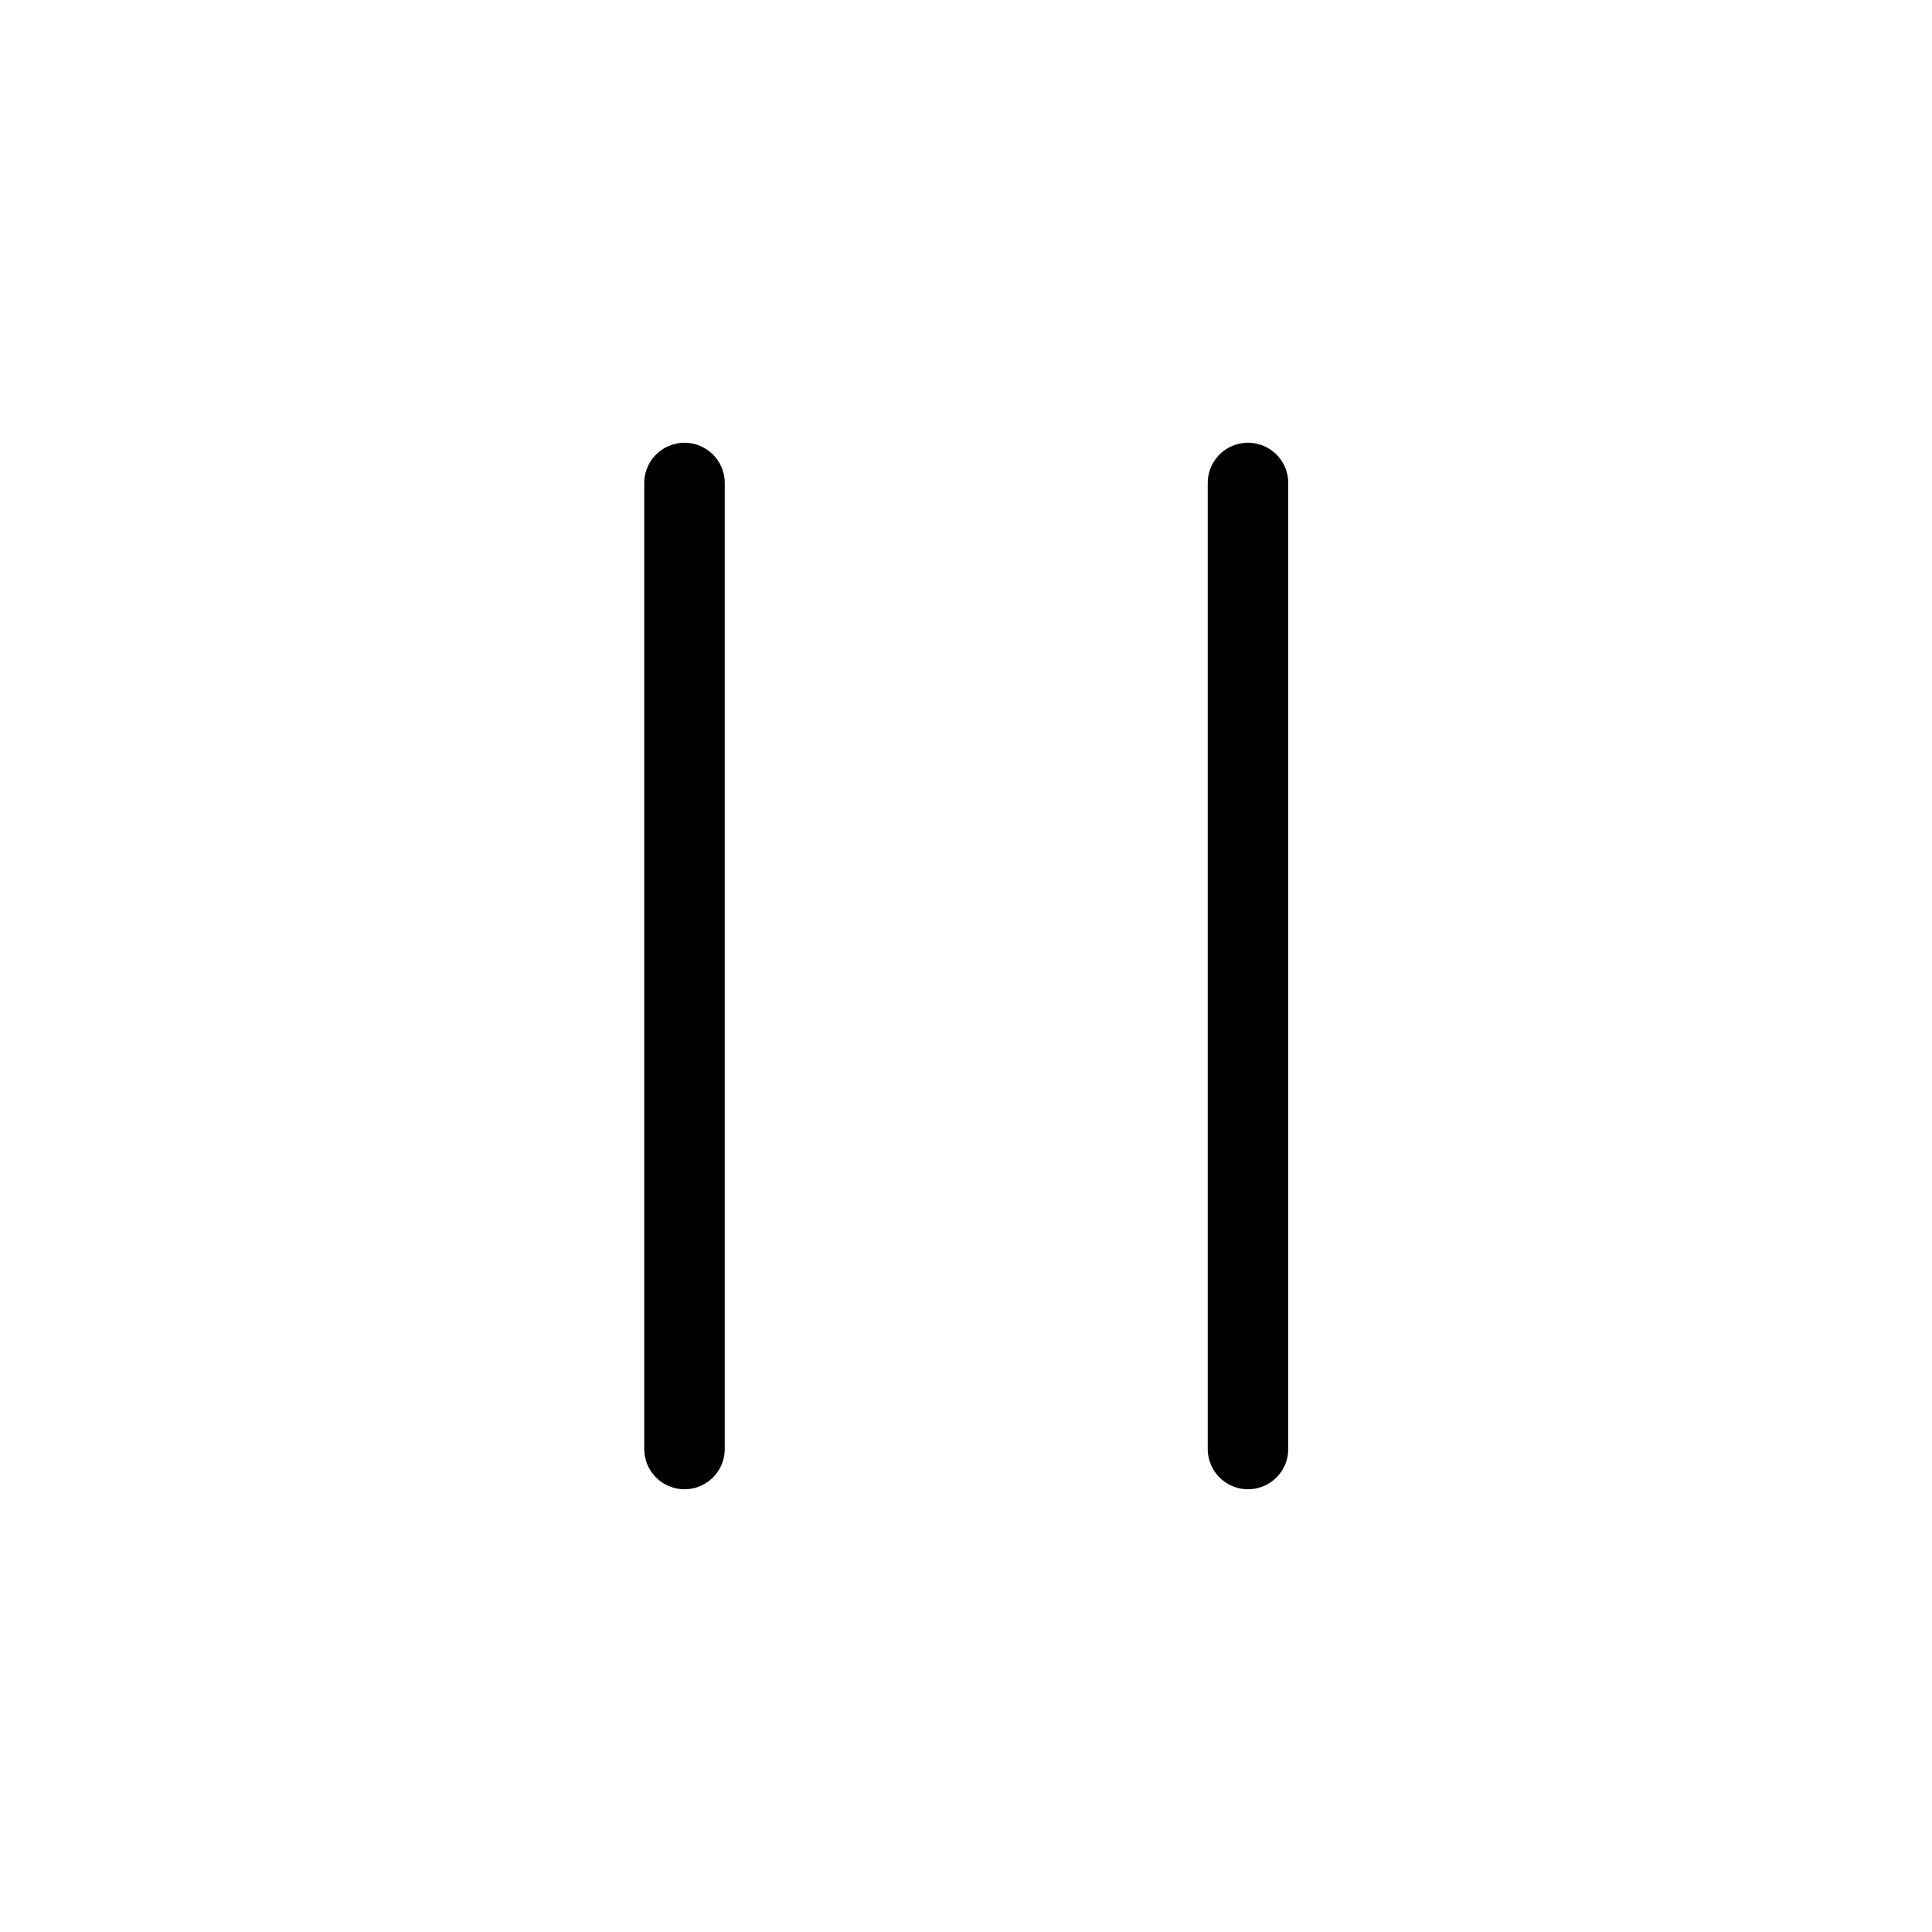 <?xml version="1.0" encoding="UTF-8" standalone="no"?><!DOCTYPE svg PUBLIC "-//W3C//DTD SVG 1.1//EN" "http://www.w3.org/Graphics/SVG/1.1/DTD/svg11.dtd"><svg width="100%" height="100%" viewBox="0 0 24 24" version="1.1" xmlns="http://www.w3.org/2000/svg" xmlns:xlink="http://www.w3.org/1999/xlink" xml:space="preserve" xmlns:serif="http://www.serif.com/" style="fill-rule:evenodd;clip-rule:evenodd;stroke-linecap:round;stroke-linejoin:round;stroke-miterlimit:1.5;"><rect id="ui.thin.pause" x="0.003" y="0" width="24" height="24" style="fill:none;"/><path d="M8.503,6l0,12" style="fill:none;stroke:#000;stroke-width:1px;"/><path d="M15.503,6l0,12" style="fill:none;stroke:#000;stroke-width:1px;"/></svg>